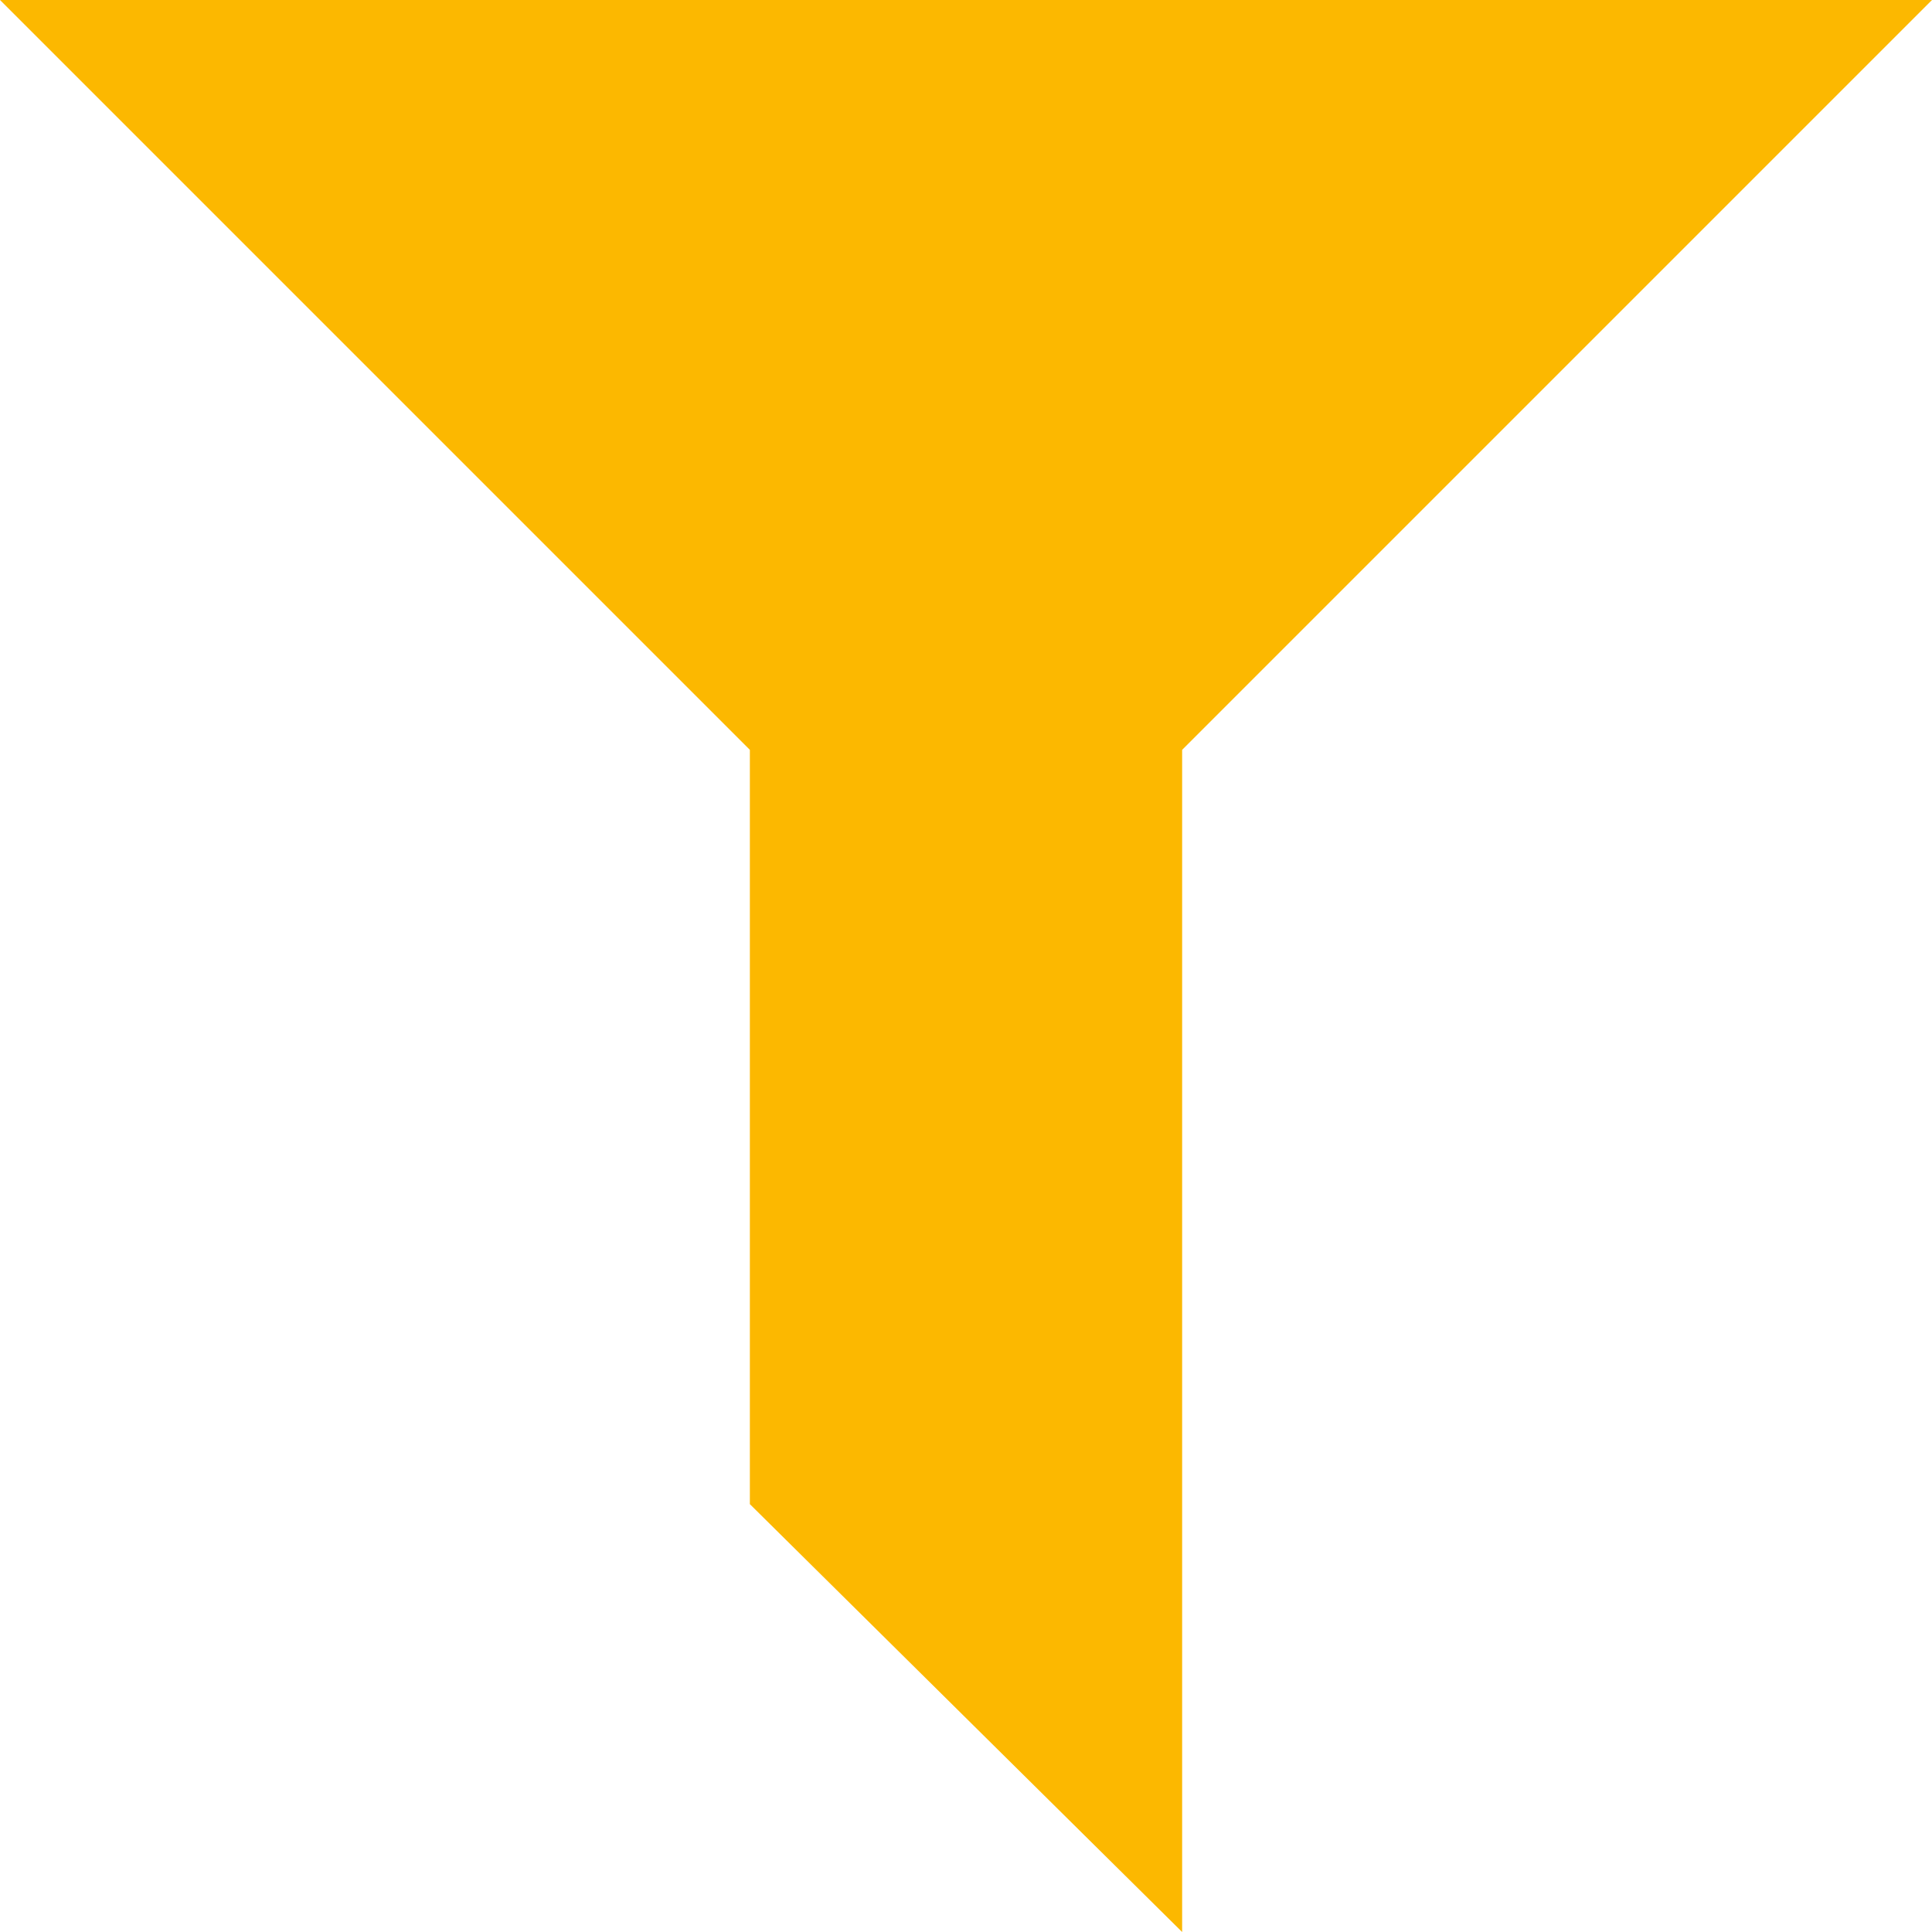 <?xml version="1.0" encoding="utf-8"?>
<!-- Generator: Adobe Illustrator 22.0.1, SVG Export Plug-In . SVG Version: 6.00 Build 0)  -->
<svg version="1.1" id="Слой_1" xmlns="http://www.w3.org/2000/svg" xmlns:xlink="http://www.w3.org/1999/xlink" x="0px" y="0px"
	 viewBox="0 0 43.8 43.8" style="enable-background:new 0 0 43.8 43.8;" xml:space="preserve">
<style type="text/css">
	.st0{fill:none;stroke:#000000;stroke-miterlimit:10;}
	.st1{fill-rule:evenodd;clip-rule:evenodd;}
	.st2{fill-rule:evenodd;clip-rule:evenodd;fill:#E2231A;}
	.st3{fill-rule:evenodd;clip-rule:evenodd;fill:url(#SVGID_1_);}
	.st4{fill-rule:evenodd;clip-rule:evenodd;fill:#FFFFFF;}
	.st5{fill-rule:evenodd;clip-rule:evenodd;fill:url(#SVGID_2_);}
	.st6{fill:#FFFFFF;}
	.st7{fill-rule:evenodd;clip-rule:evenodd;fill:url(#SVGID_3_);}
	.st8{fill-rule:evenodd;clip-rule:evenodd;fill:url(#SVGID_4_);}
	.st9{clip-path:url(#SVGID_6_);fill:url(#SVGID_7_);}
	.st10{clip-path:url(#SVGID_9_);fill:url(#SVGID_10_);}
	.st11{clip-path:url(#SVGID_12_);fill:url(#SVGID_13_);}
	.st12{clip-path:url(#SVGID_15_);fill:url(#SVGID_16_);}
	.st13{clip-path:url(#SVGID_18_);fill:url(#SVGID_19_);}
	.st14{clip-path:url(#SVGID_21_);fill:url(#SVGID_22_);}
	.st15{fill:#4D4D4D;}
	.st16{opacity:0.3;}
	.st17{fill:url(#SVGID_23_);}
	.st18{fill:url(#SVGID_24_);}
	.st19{fill:url(#SVGID_25_);}
	.st20{fill:url(#SVGID_26_);}
	.st21{fill:url(#SVGID_27_);}
	.st22{fill:url(#SVGID_28_);}
	.st23{fill:url(#SVGID_29_);}
	.st24{fill:url(#SVGID_30_);}
	.st25{fill:url(#SVGID_31_);}
	.st26{fill:url(#SVGID_32_);}
	.st27{fill-rule:evenodd;clip-rule:evenodd;fill:url(#SVGID_33_);}
	.st28{fill-rule:evenodd;clip-rule:evenodd;fill:url(#SVGID_34_);}
	.st29{fill-rule:evenodd;clip-rule:evenodd;fill:url(#SVGID_35_);}
	.st30{fill-rule:evenodd;clip-rule:evenodd;fill:url(#SVGID_36_);}
	.st31{fill-rule:evenodd;clip-rule:evenodd;fill:url(#SVGID_37_);}
	.st32{fill-rule:evenodd;clip-rule:evenodd;fill:url(#SVGID_38_);}
	.st33{fill:url(#SVGID_39_);}
	.st34{fill:#231F20;}
	.st35{fill:#F79410;}
	.st36{fill:#FF5F00;}
	.st37{fill:#EB001B;}
	.st38{fill:#F79E1B;}
	.st39{fill:#0099DF;}
	.st40{fill:#6C6BBD;}
	.st41{fill:url(#SVGID_40_);}
	.st42{fill:url(#SVGID_41_);}
	.st43{fill:url(#SVGID_42_);}
	.st44{fill:url(#SVGID_43_);}
	.st45{fill:url(#SVGID_44_);}
	.st46{fill:url(#SVGID_45_);}
	.st47{fill-rule:evenodd;clip-rule:evenodd;fill:url(#SVGID_46_);}
	.st48{fill-rule:evenodd;clip-rule:evenodd;fill:url(#SVGID_47_);}
	.st49{fill-rule:evenodd;clip-rule:evenodd;fill:url(#SVGID_48_);}
	.st50{fill-rule:evenodd;clip-rule:evenodd;fill:url(#SVGID_49_);}
</style>
<g fill="#fcb800">
	<path class="st1" d="M0,0h43.8l-17,17v26.8L17,34.1V17L0,0z"/>
</g>
</svg>
